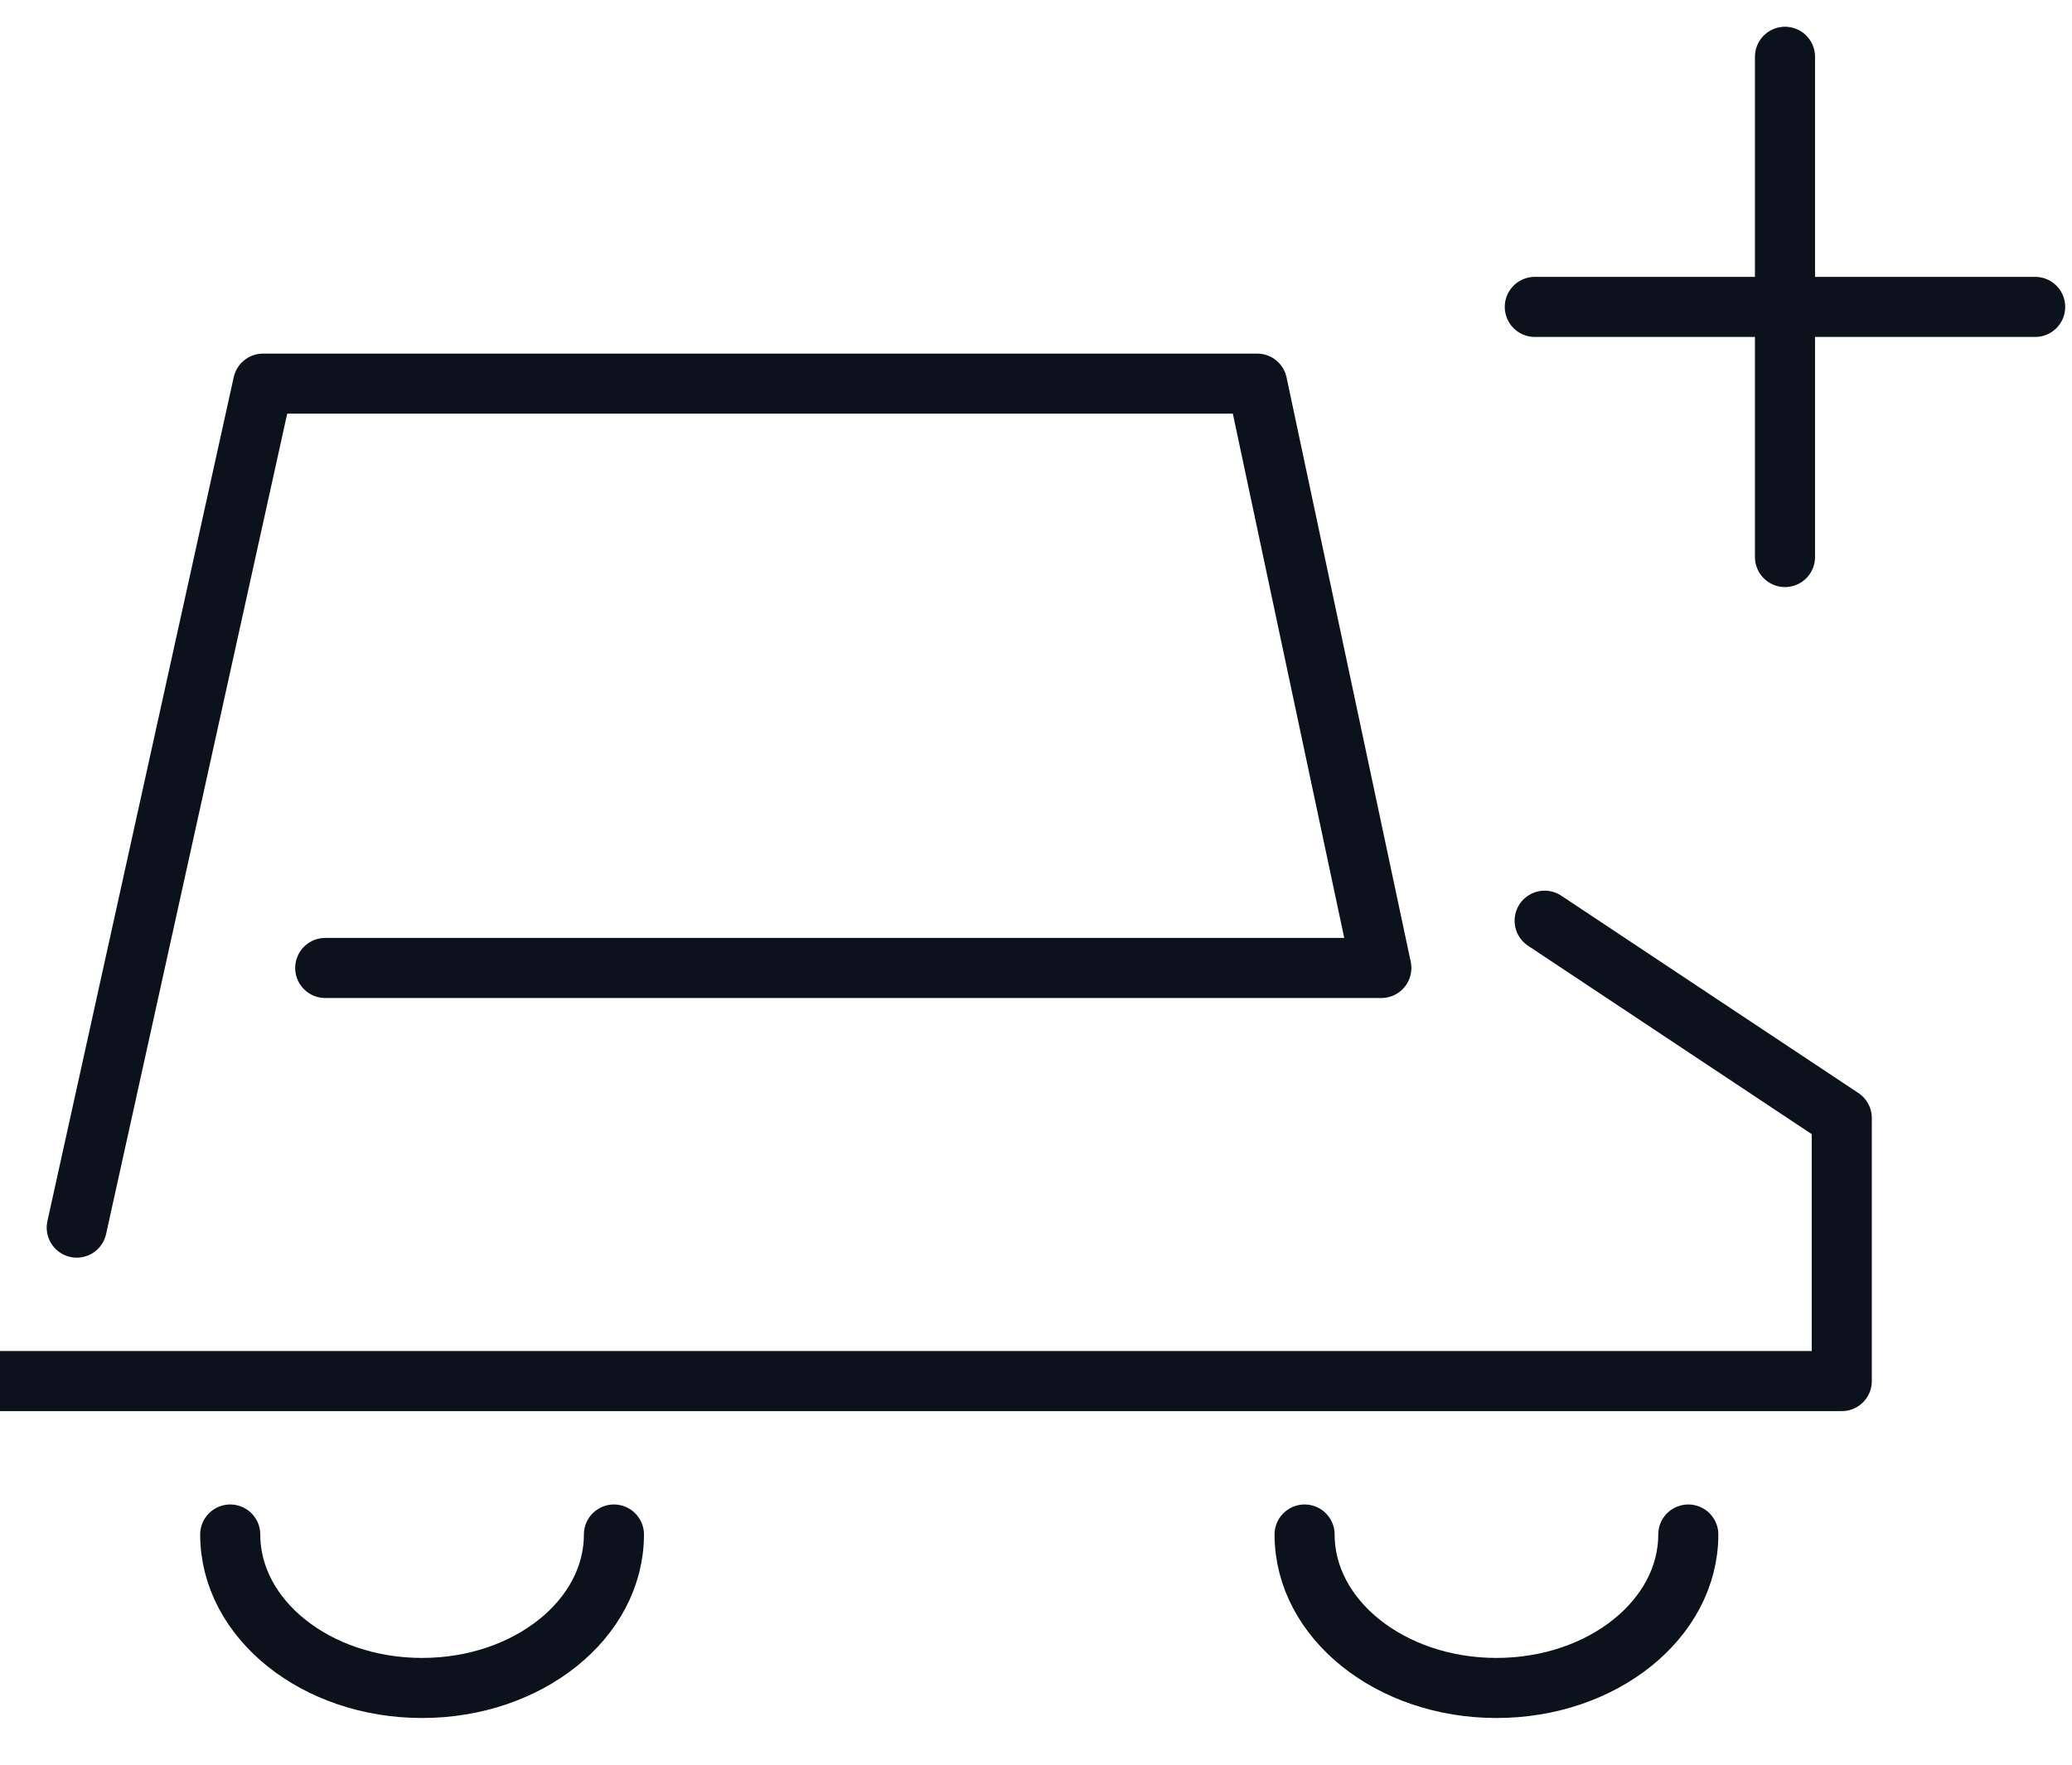 <svg xmlns="http://www.w3.org/2000/svg" width="27" height="23" viewBox="0 0 27 23">
    <g fill="none" fill-rule="evenodd" stroke="#0C121C" stroke-linecap="round" stroke-linejoin="round" stroke-width=".783">
        <path d="M0 18h24v-3.428L20.128 12M1 16L3.428 5h12.954L18 12.616H4.238M22 20c0 1.104-1.12 2-2.5 2s-2.5-.896-2.5-2M8 20c0 1.104-1.12 2-2.5 2S3 21.104 3 20M23.26 7.26V.74M20 4h6.52"/>
    </g>
</svg>
